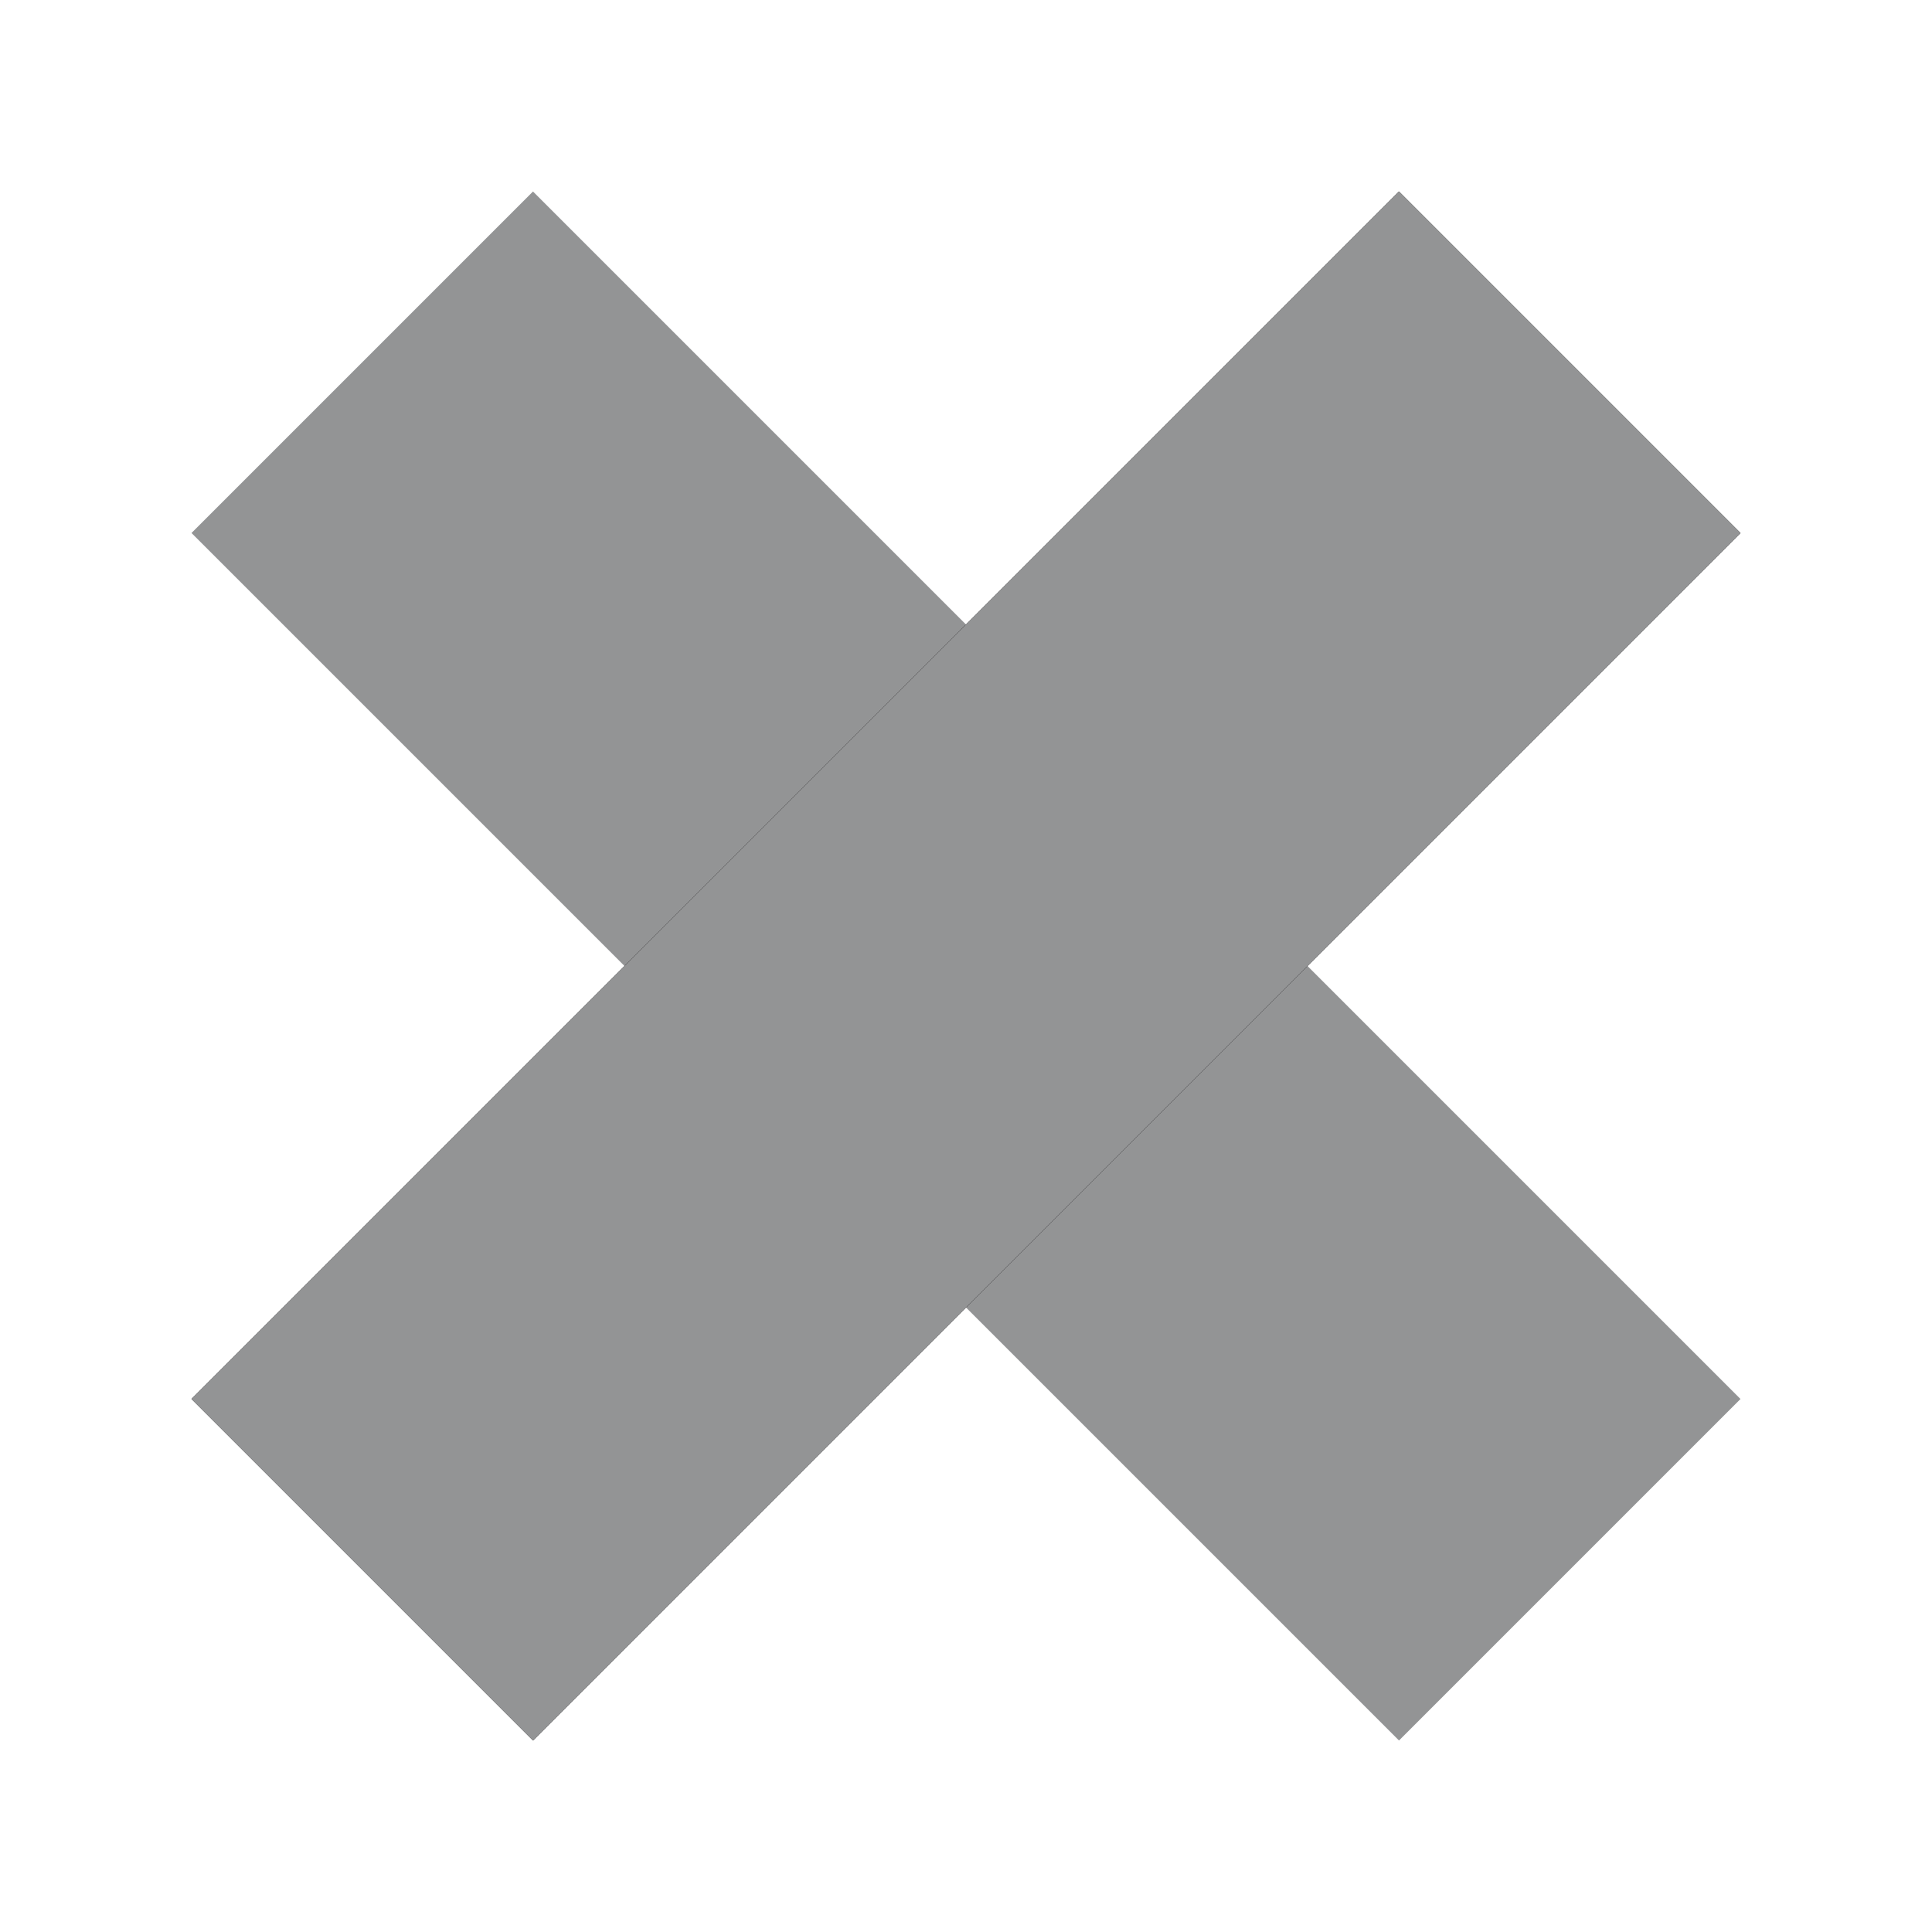<svg width="32" height="32" viewBox="0 0 32 32" fill="none" xmlns="http://www.w3.org/2000/svg">
<path fill-rule="evenodd" clip-rule="evenodd" d="M23.172 28.828L3.172 8.828L8.828 3.172L28.828 23.172L23.172 28.828Z" fill="#939495"/>
<path d="M26 6L6 26" stroke="black" stroke-width="8"/>
<path fill-rule="evenodd" clip-rule="evenodd" d="M3.172 23.172L23.172 3.172L28.828 8.828L8.828 28.828L3.172 23.172Z" fill="#939495"/>
</svg>
